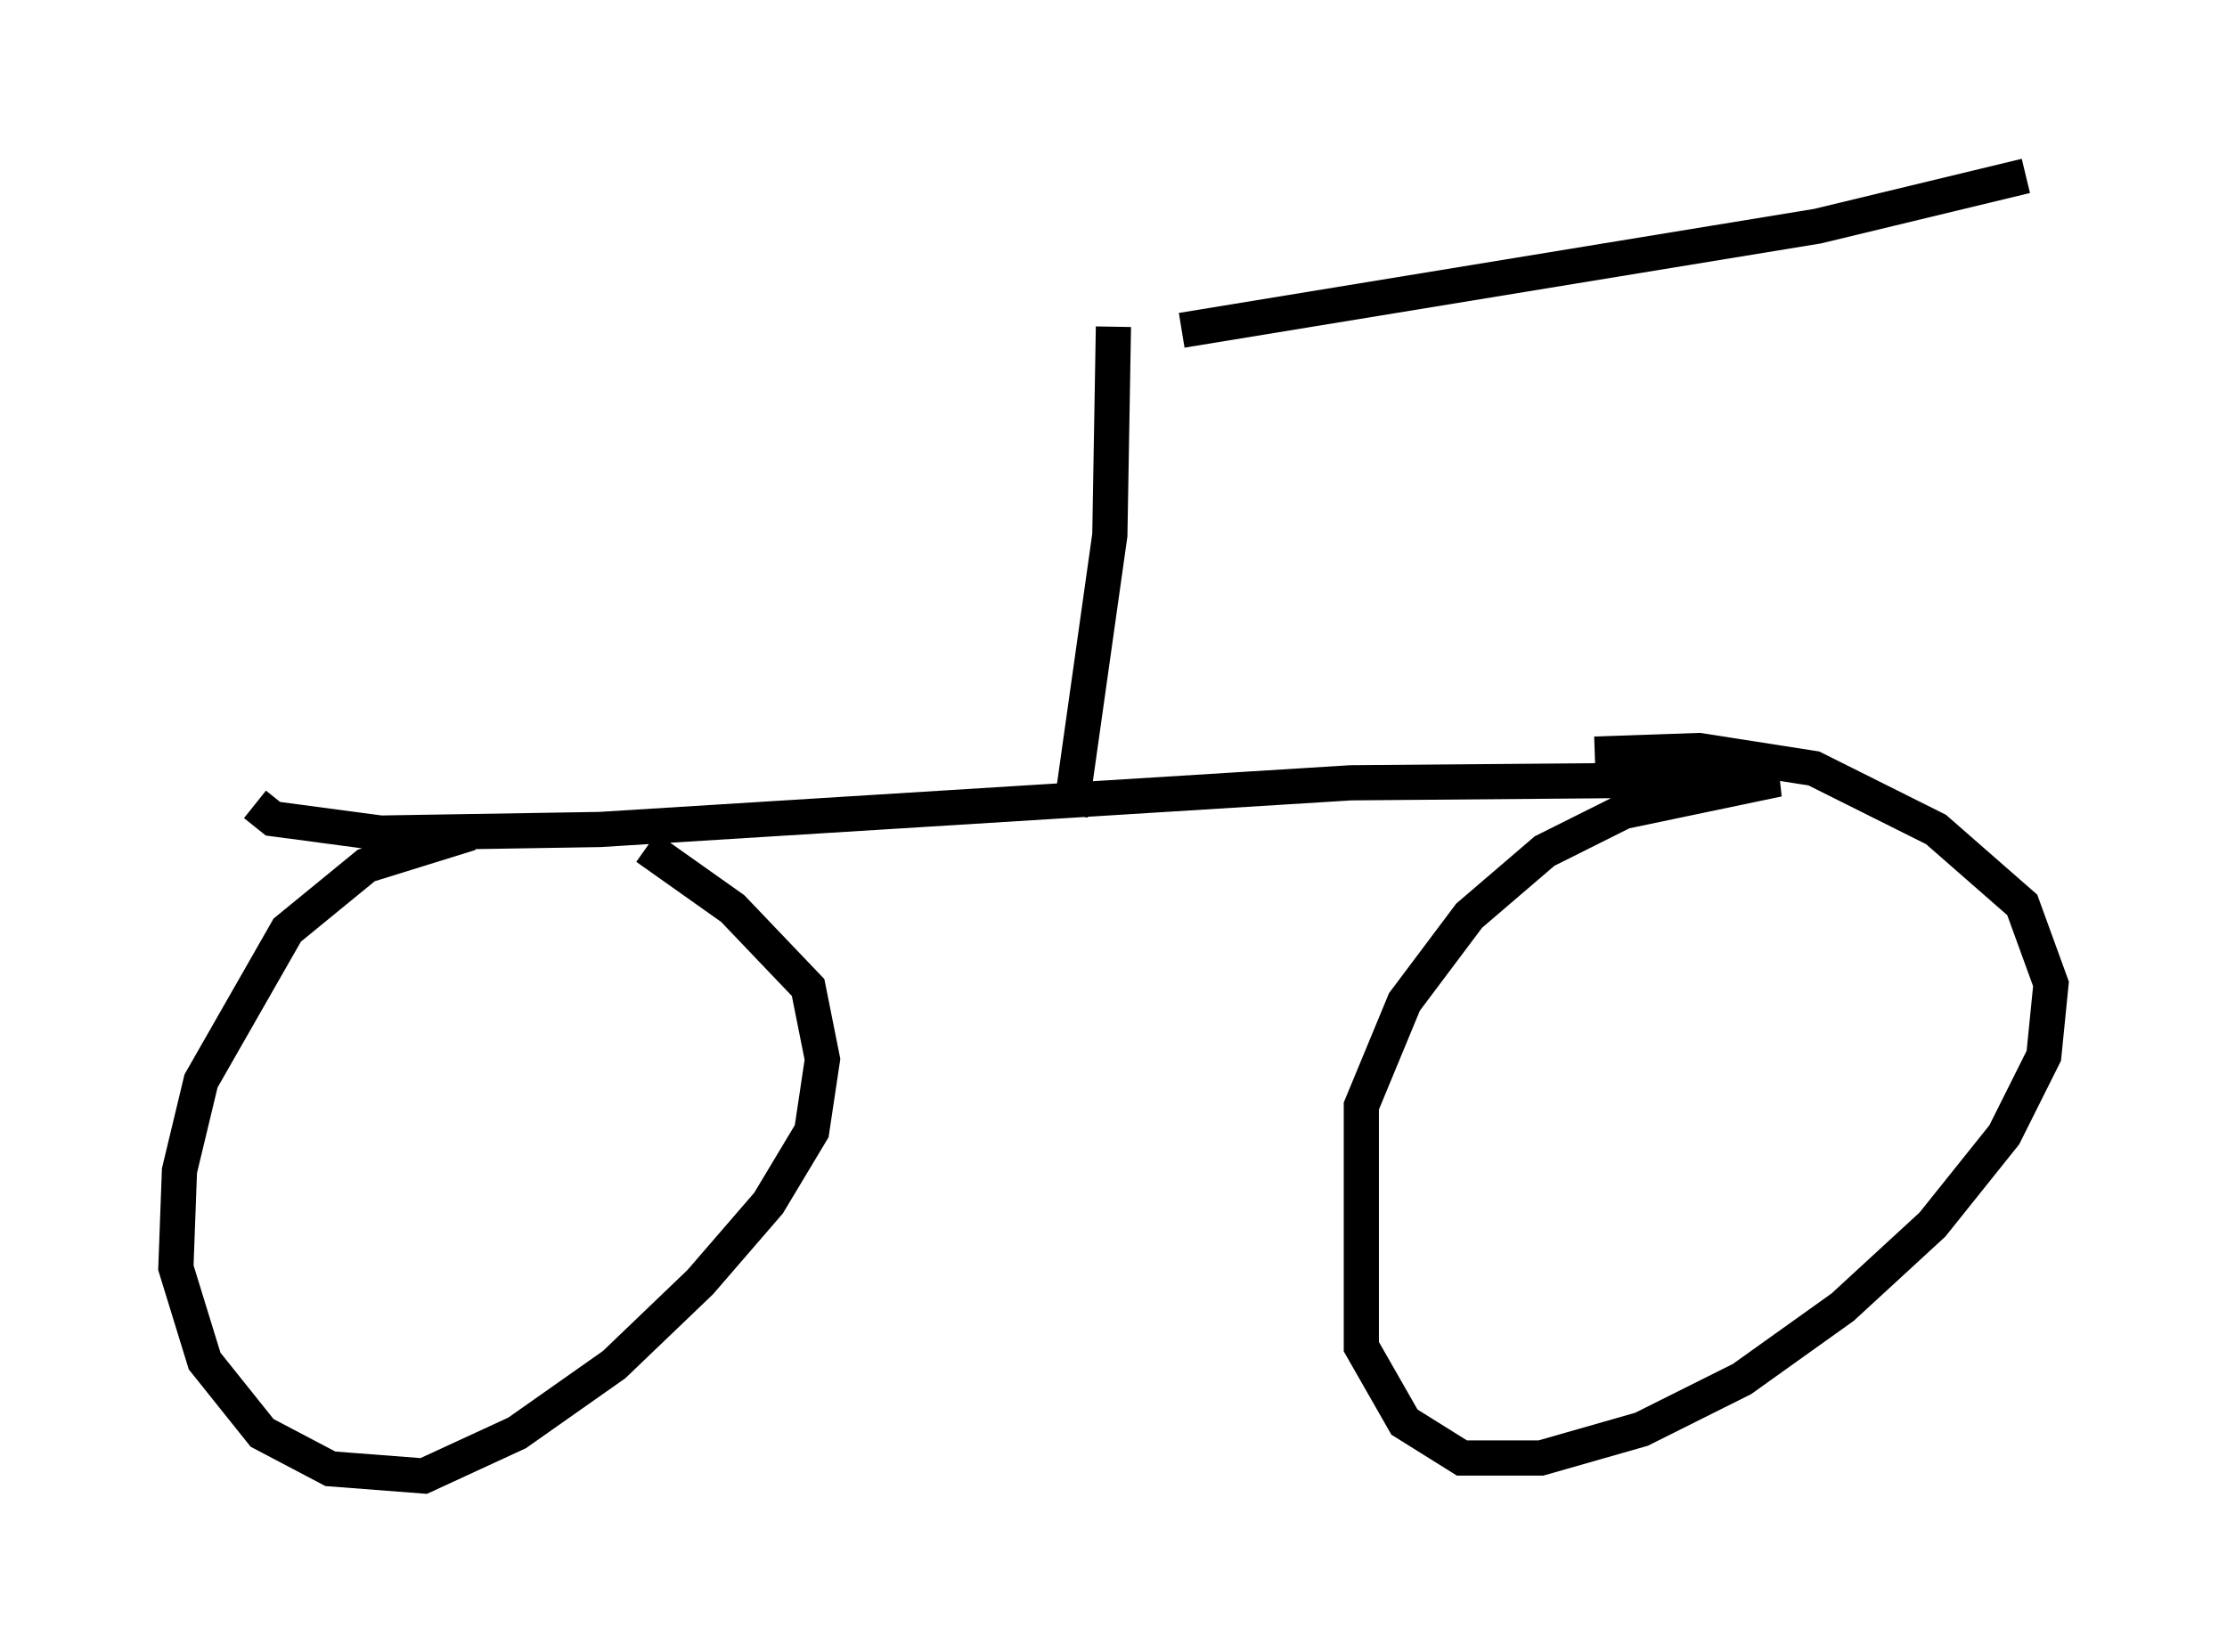 <?xml version="1.0" encoding="utf-8" ?>
<svg baseProfile="full" height="46.955" version="1.1" width="63.288" xmlns="http://www.w3.org/2000/svg" xmlns:ev="http://www.w3.org/2001/xml-events" xmlns:xlink="http://www.w3.org/1999/xlink"><defs /><rect fill="white" height="46.955" width="63.288" x="0" y="0" /><path d="M7.042, 21.844 m0.204, 1.021 l0.51, 0.408 3.063, 0.408 l6.227, -0.102 21.336, -1.327 l12.148, -0.102 -4.39, 0.919 l-2.246, 1.123 -2.144, 1.838 l-1.838, 2.45 -1.225, 2.96 l0.0, 6.84 1.225, 2.144 l1.633, 1.021 2.246, 0.0 l2.858, -0.817 2.858, -1.429 l2.858, -2.042 2.552, -2.348 l2.042, -2.552 1.123, -2.246 l0.204, -2.042 -0.817, -2.246 l-2.45, -2.144 -3.471, -1.735 l-3.267, -0.51 -2.96, 0.102 m-31.952, 2.246 l-2.96, 0.919 -2.246, 1.838 l-2.45, 4.288 -0.613, 2.552 l-0.102, 2.756 0.817, 2.654 l1.633, 2.042 1.94, 1.021 l2.654, 0.204 2.654, -1.225 l2.756, -1.94 2.45, -2.348 l1.94, -2.246 1.225, -2.042 l0.306, -2.042 -0.408, -2.042 l-2.144, -2.246 -2.45, -1.735 m12.046, -0.919 l1.123, -7.963 0.102, -5.921 m1.94, 0.102 l18.069, -2.96 5.921, -1.429 " fill="none" stroke="black" stroke-width="1" /></svg>